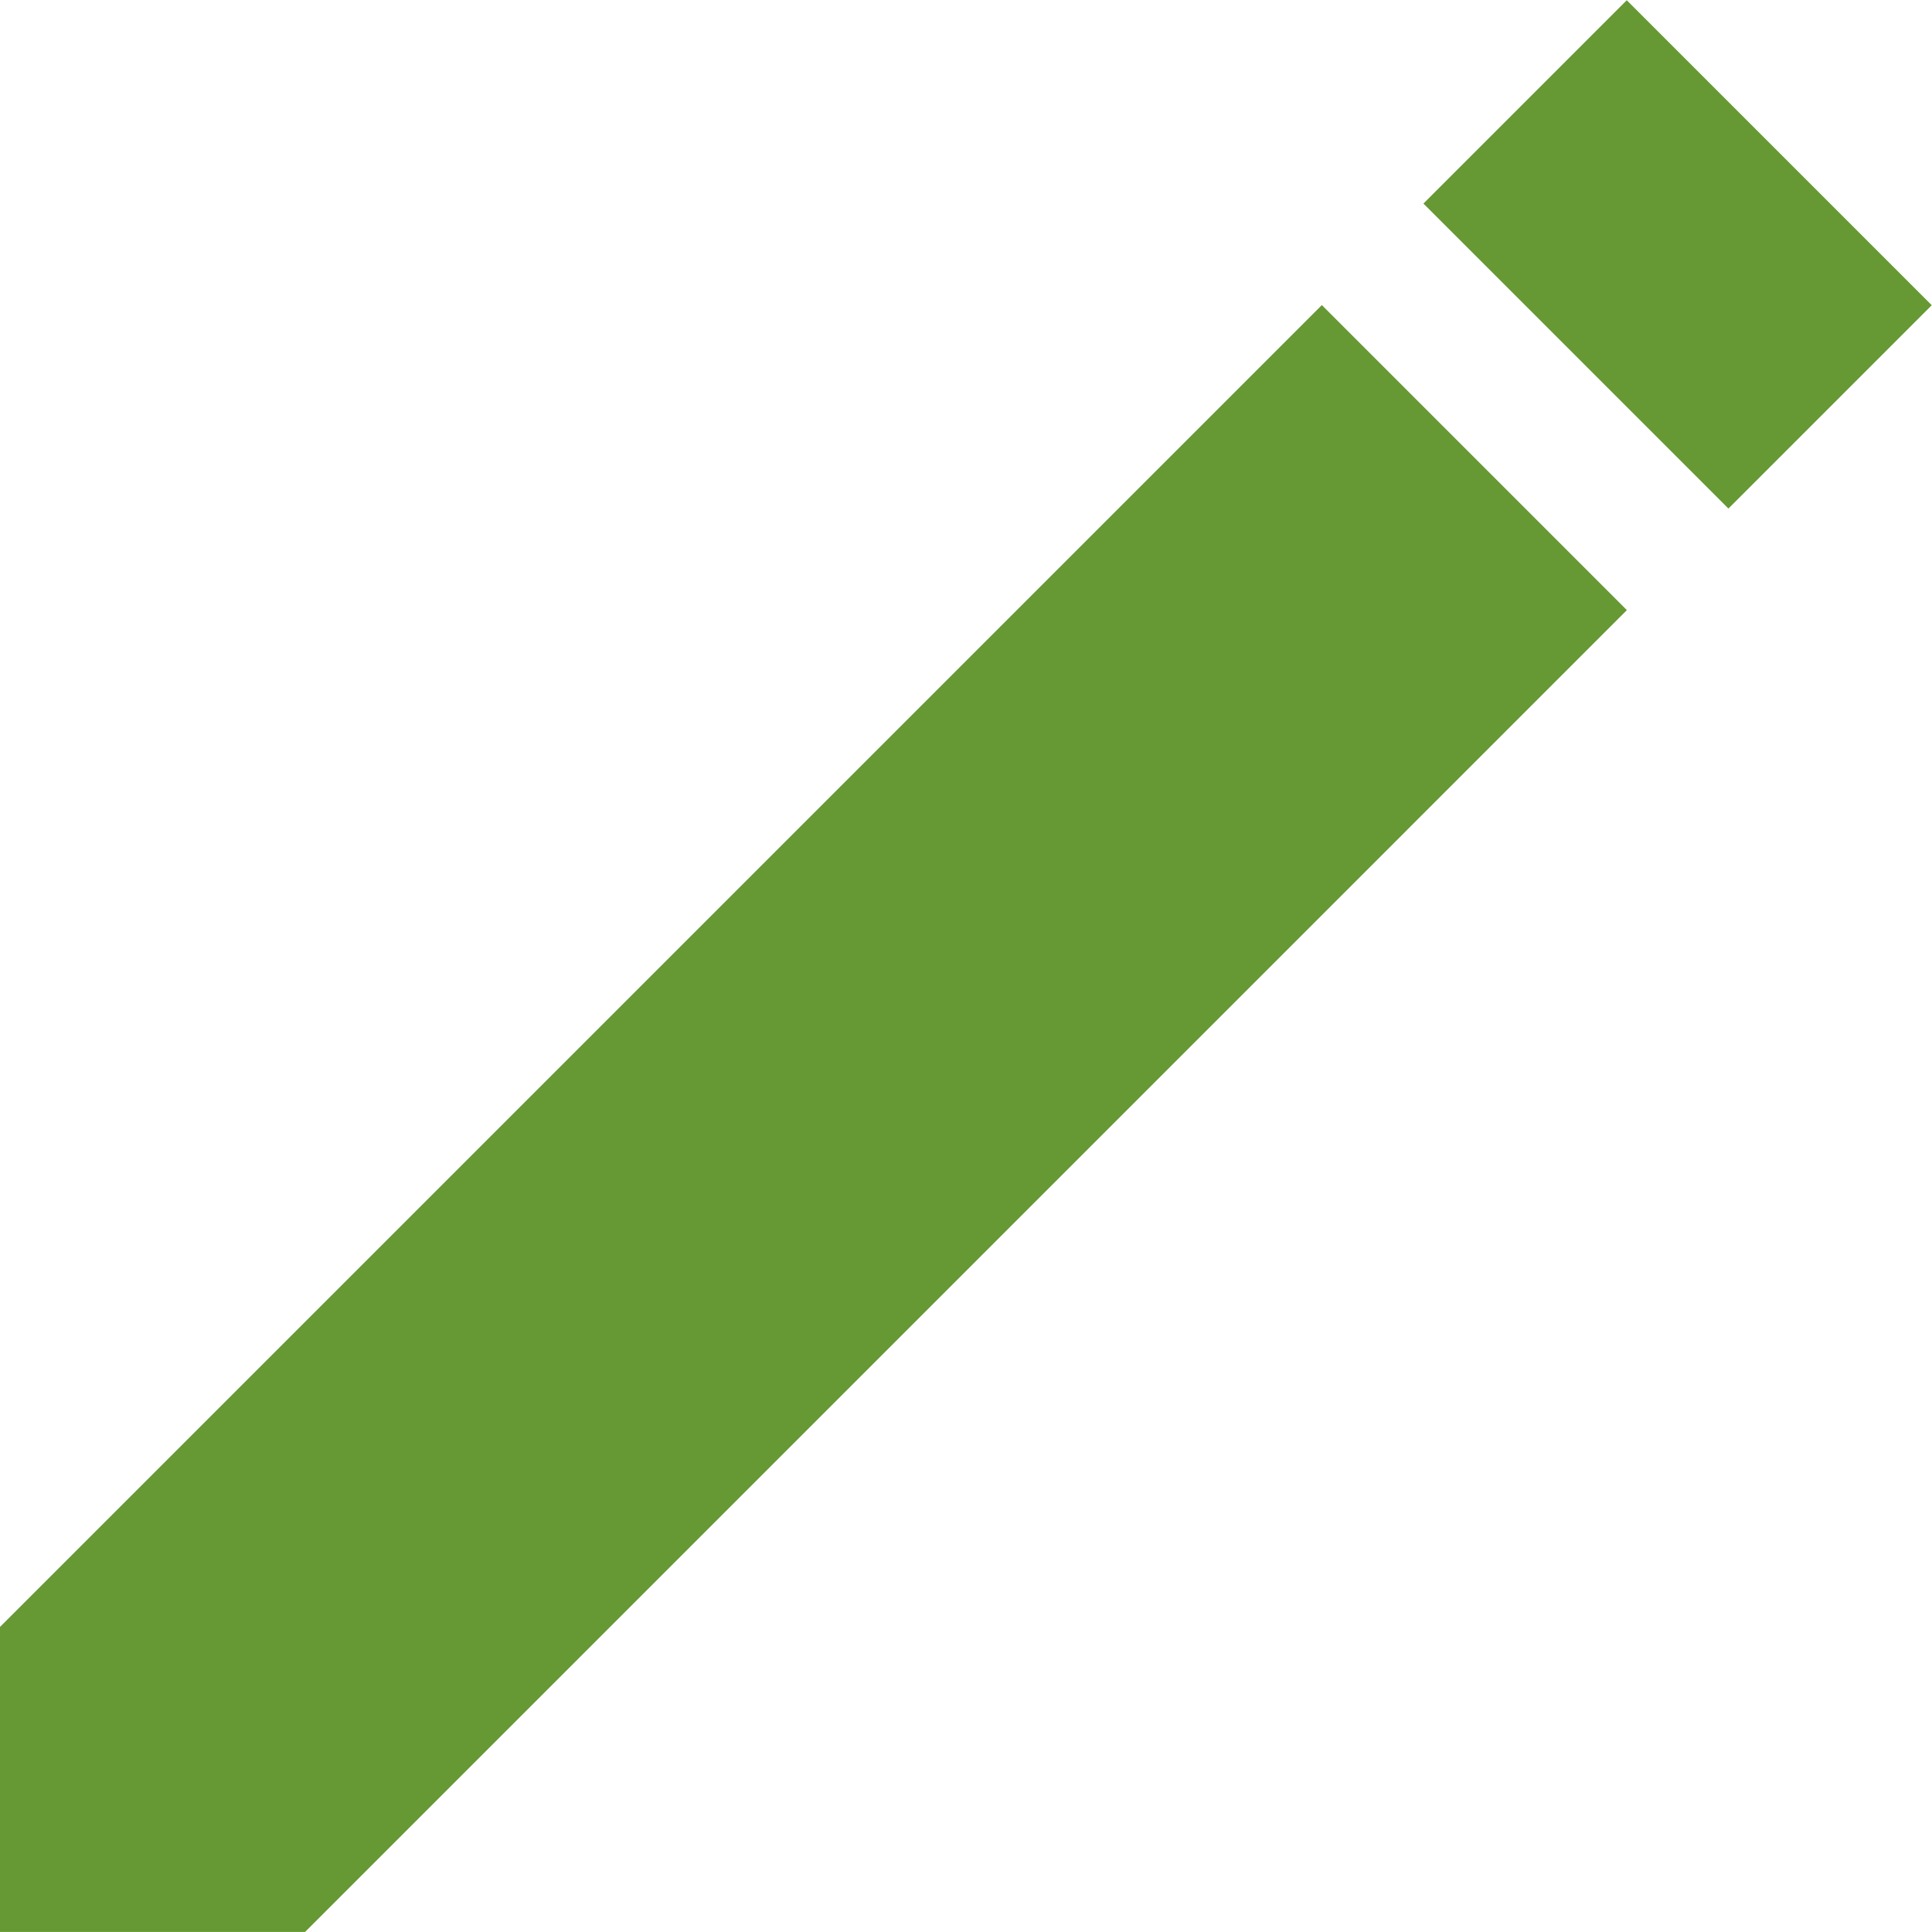<?xml version="1.0" encoding="iso-8859-1"?>
<!-- Generator: Adobe Illustrator 19.0.0, SVG Export Plug-In . SVG Version: 6.00 Build 0)  -->
<svg version="1.1" id="Layer_1" xmlns="http://www.w3.org/2000/svg" xmlns:xlink="http://www.w3.org/1999/xlink" x="0px" y="0px"
	 viewBox="0 0 512.019 512.019" style="enable-background:new 0 0 512.019 512.019;" xml:space="preserve">
<g>
	<g>
		<polygon fill="#693" points="350.316,80.852 0,431.166 0,512.009 80.841,512.009 431.157,161.693 		"/>
	</g>
</g>
<g>
	<g>
		
			<rect  fill="#693"  x="406.542" y="10.214" transform="matrix(0.707 -0.707 0.707 0.707 82.592 334.15)" width="76.218" height="114.327"/>
	</g>
</g>
</svg>
